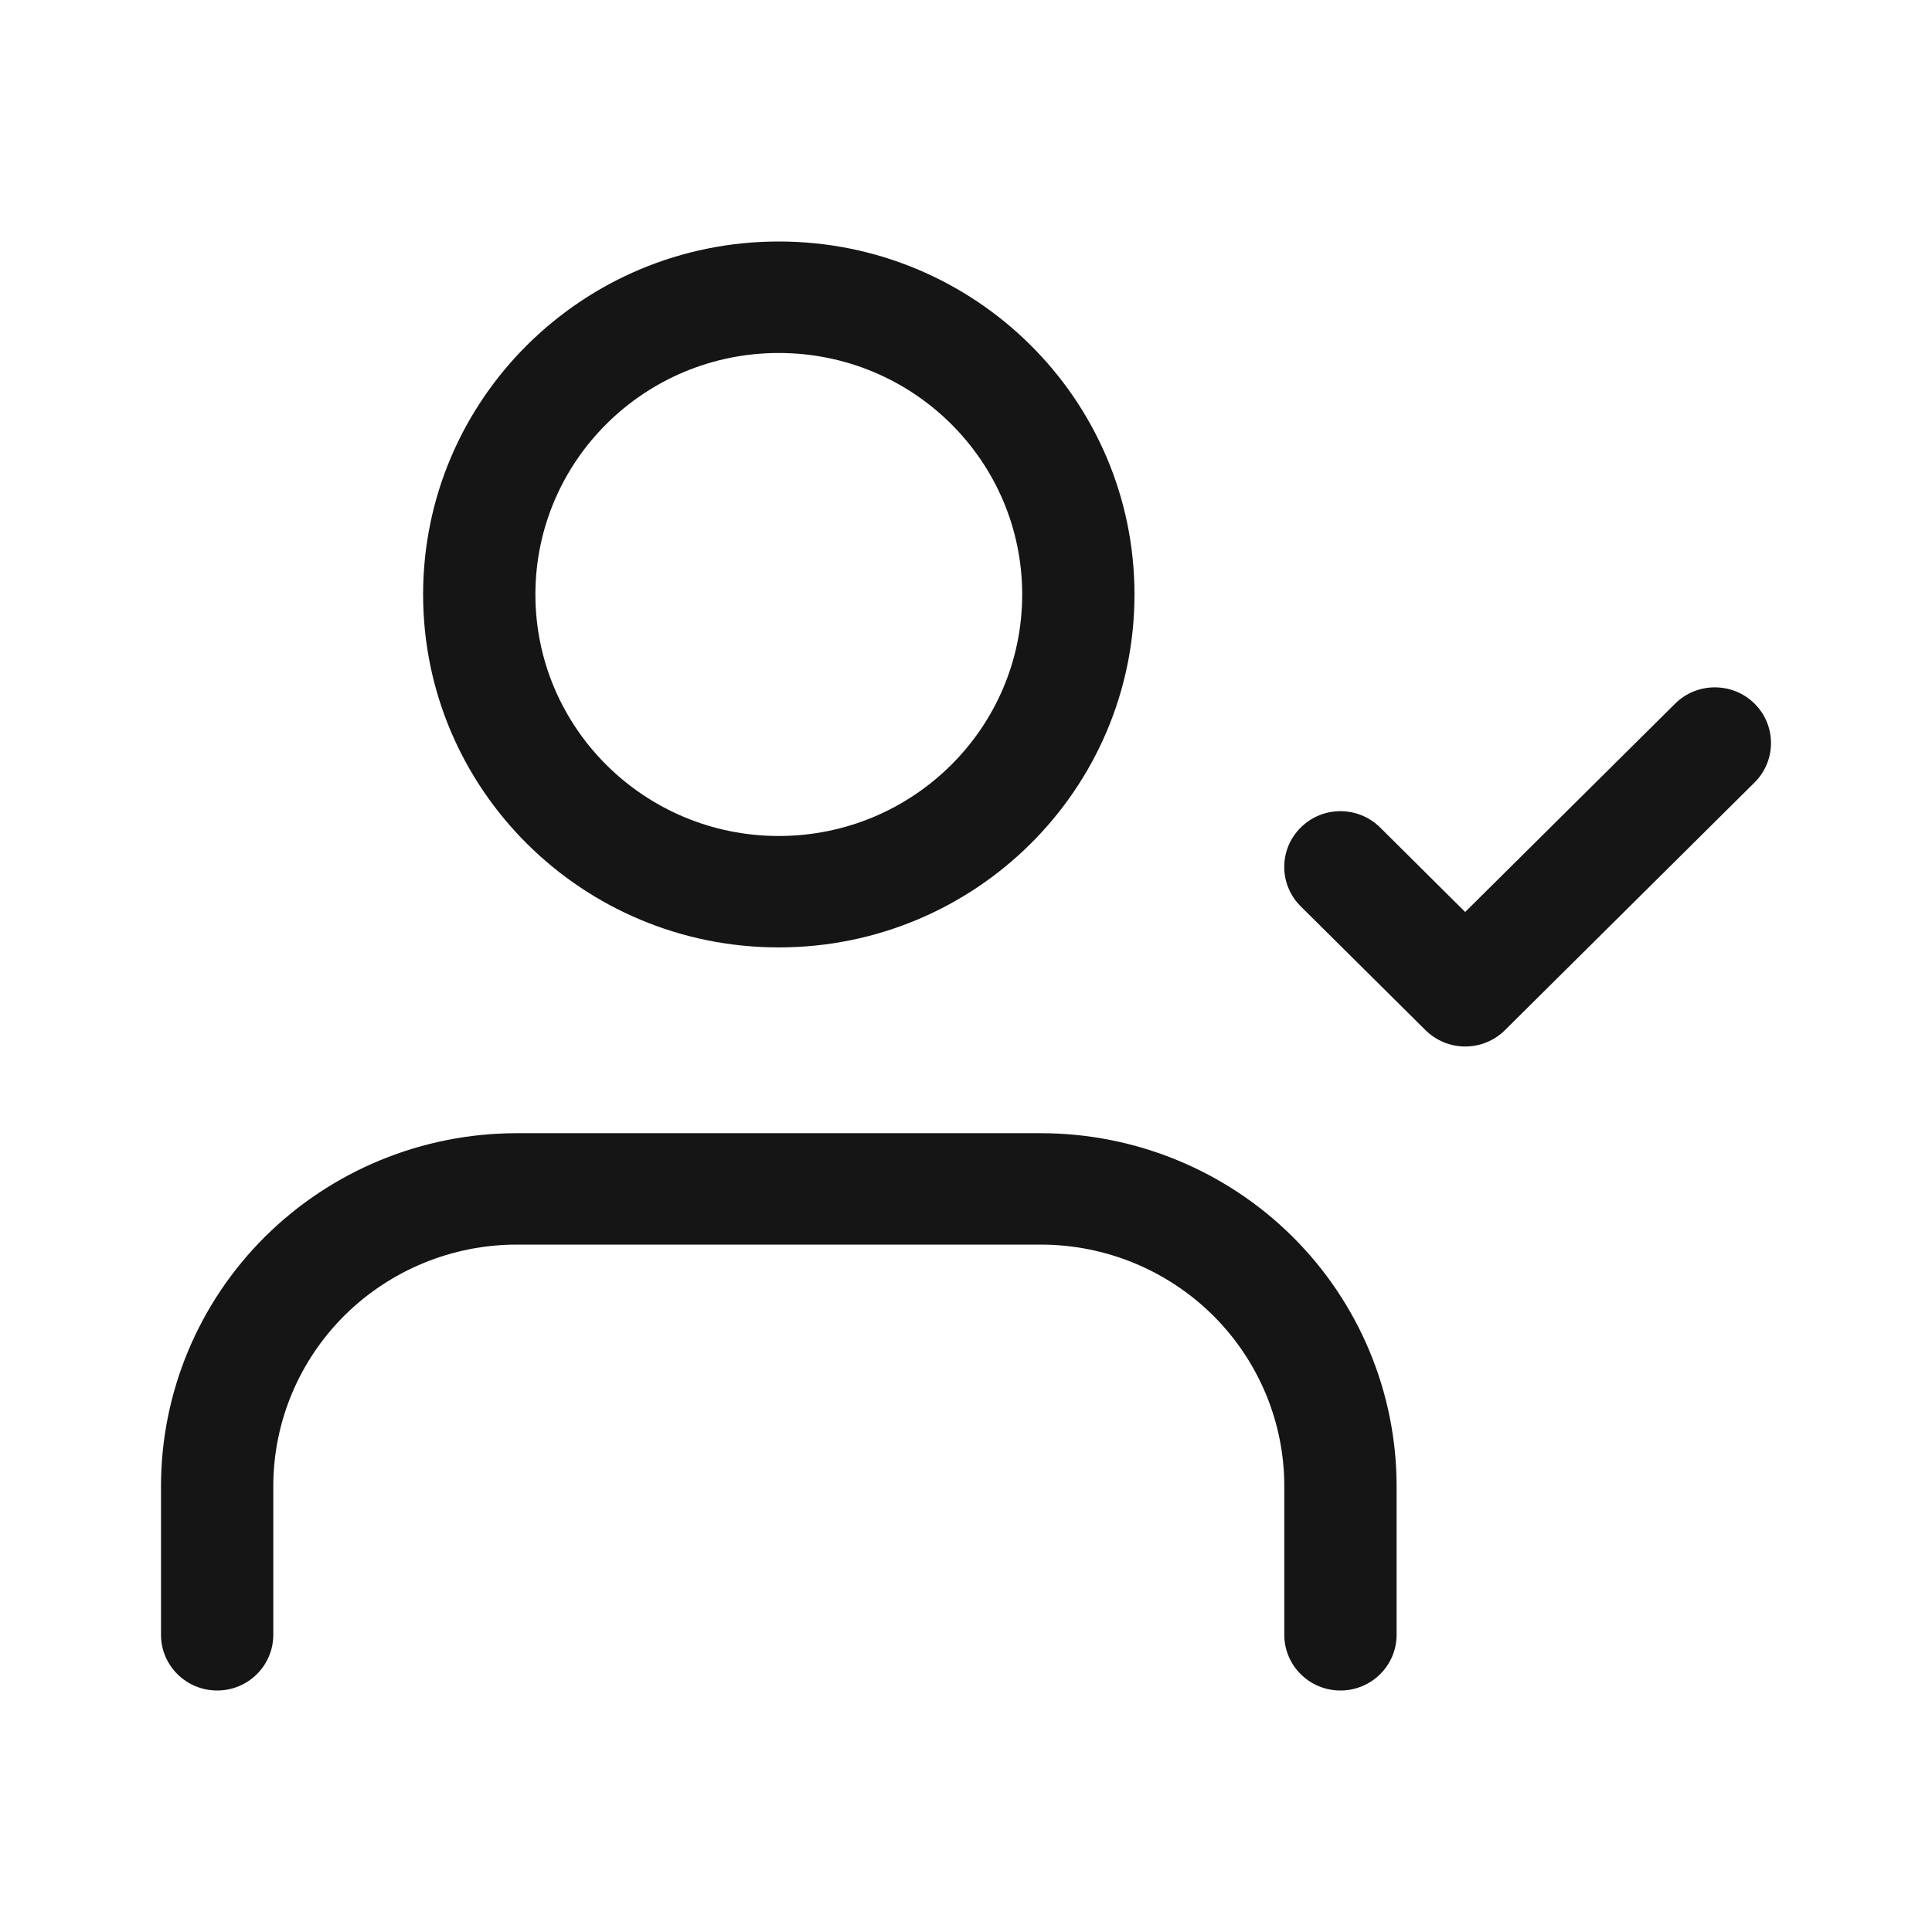 <svg width="24" height="24" viewBox="0 0 24 24" fill="none" xmlns="http://www.w3.org/2000/svg">
<path fill-rule="evenodd" clip-rule="evenodd" d="M9.674 4.385C8.005 4.385 6.651 5.728 6.651 7.385C6.651 9.041 8.005 10.385 9.674 10.385C11.344 10.385 12.698 9.041 12.698 7.385C12.698 5.728 11.344 4.385 9.674 4.385ZM5.256 7.385C5.256 4.963 7.234 3 9.674 3C12.115 3 14.093 4.963 14.093 7.385C14.093 9.806 12.115 11.769 9.674 11.769C7.234 11.769 5.256 9.806 5.256 7.385ZM21.796 8.741C22.068 9.012 22.068 9.45 21.796 9.72L18.695 12.797C18.564 12.927 18.387 13 18.201 13C18.017 13 17.839 12.927 17.708 12.797L16.158 11.259C15.885 10.988 15.885 10.55 16.158 10.28C16.43 10.009 16.872 10.009 17.145 10.28L18.201 11.329L20.809 8.741C21.081 8.471 21.523 8.471 21.796 8.741ZM3.294 15.361C4.123 14.539 5.247 14.077 6.419 14.077H12.93C14.102 14.077 15.226 14.539 16.055 15.361C16.883 16.183 17.349 17.299 17.349 18.462V20.308C17.349 20.69 17.037 21 16.651 21C16.266 21 15.954 20.69 15.954 20.308V18.462C15.954 17.666 15.635 16.903 15.068 16.34C14.501 15.778 13.732 15.461 12.93 15.461H6.419C5.617 15.461 4.848 15.778 4.281 16.34C3.714 16.903 3.395 17.666 3.395 18.462V20.308C3.395 20.69 3.083 21 2.698 21C2.312 21 2 20.69 2 20.308V18.462C2 17.299 2.466 16.183 3.294 15.361Z" fill="#151515"/>
</svg>
